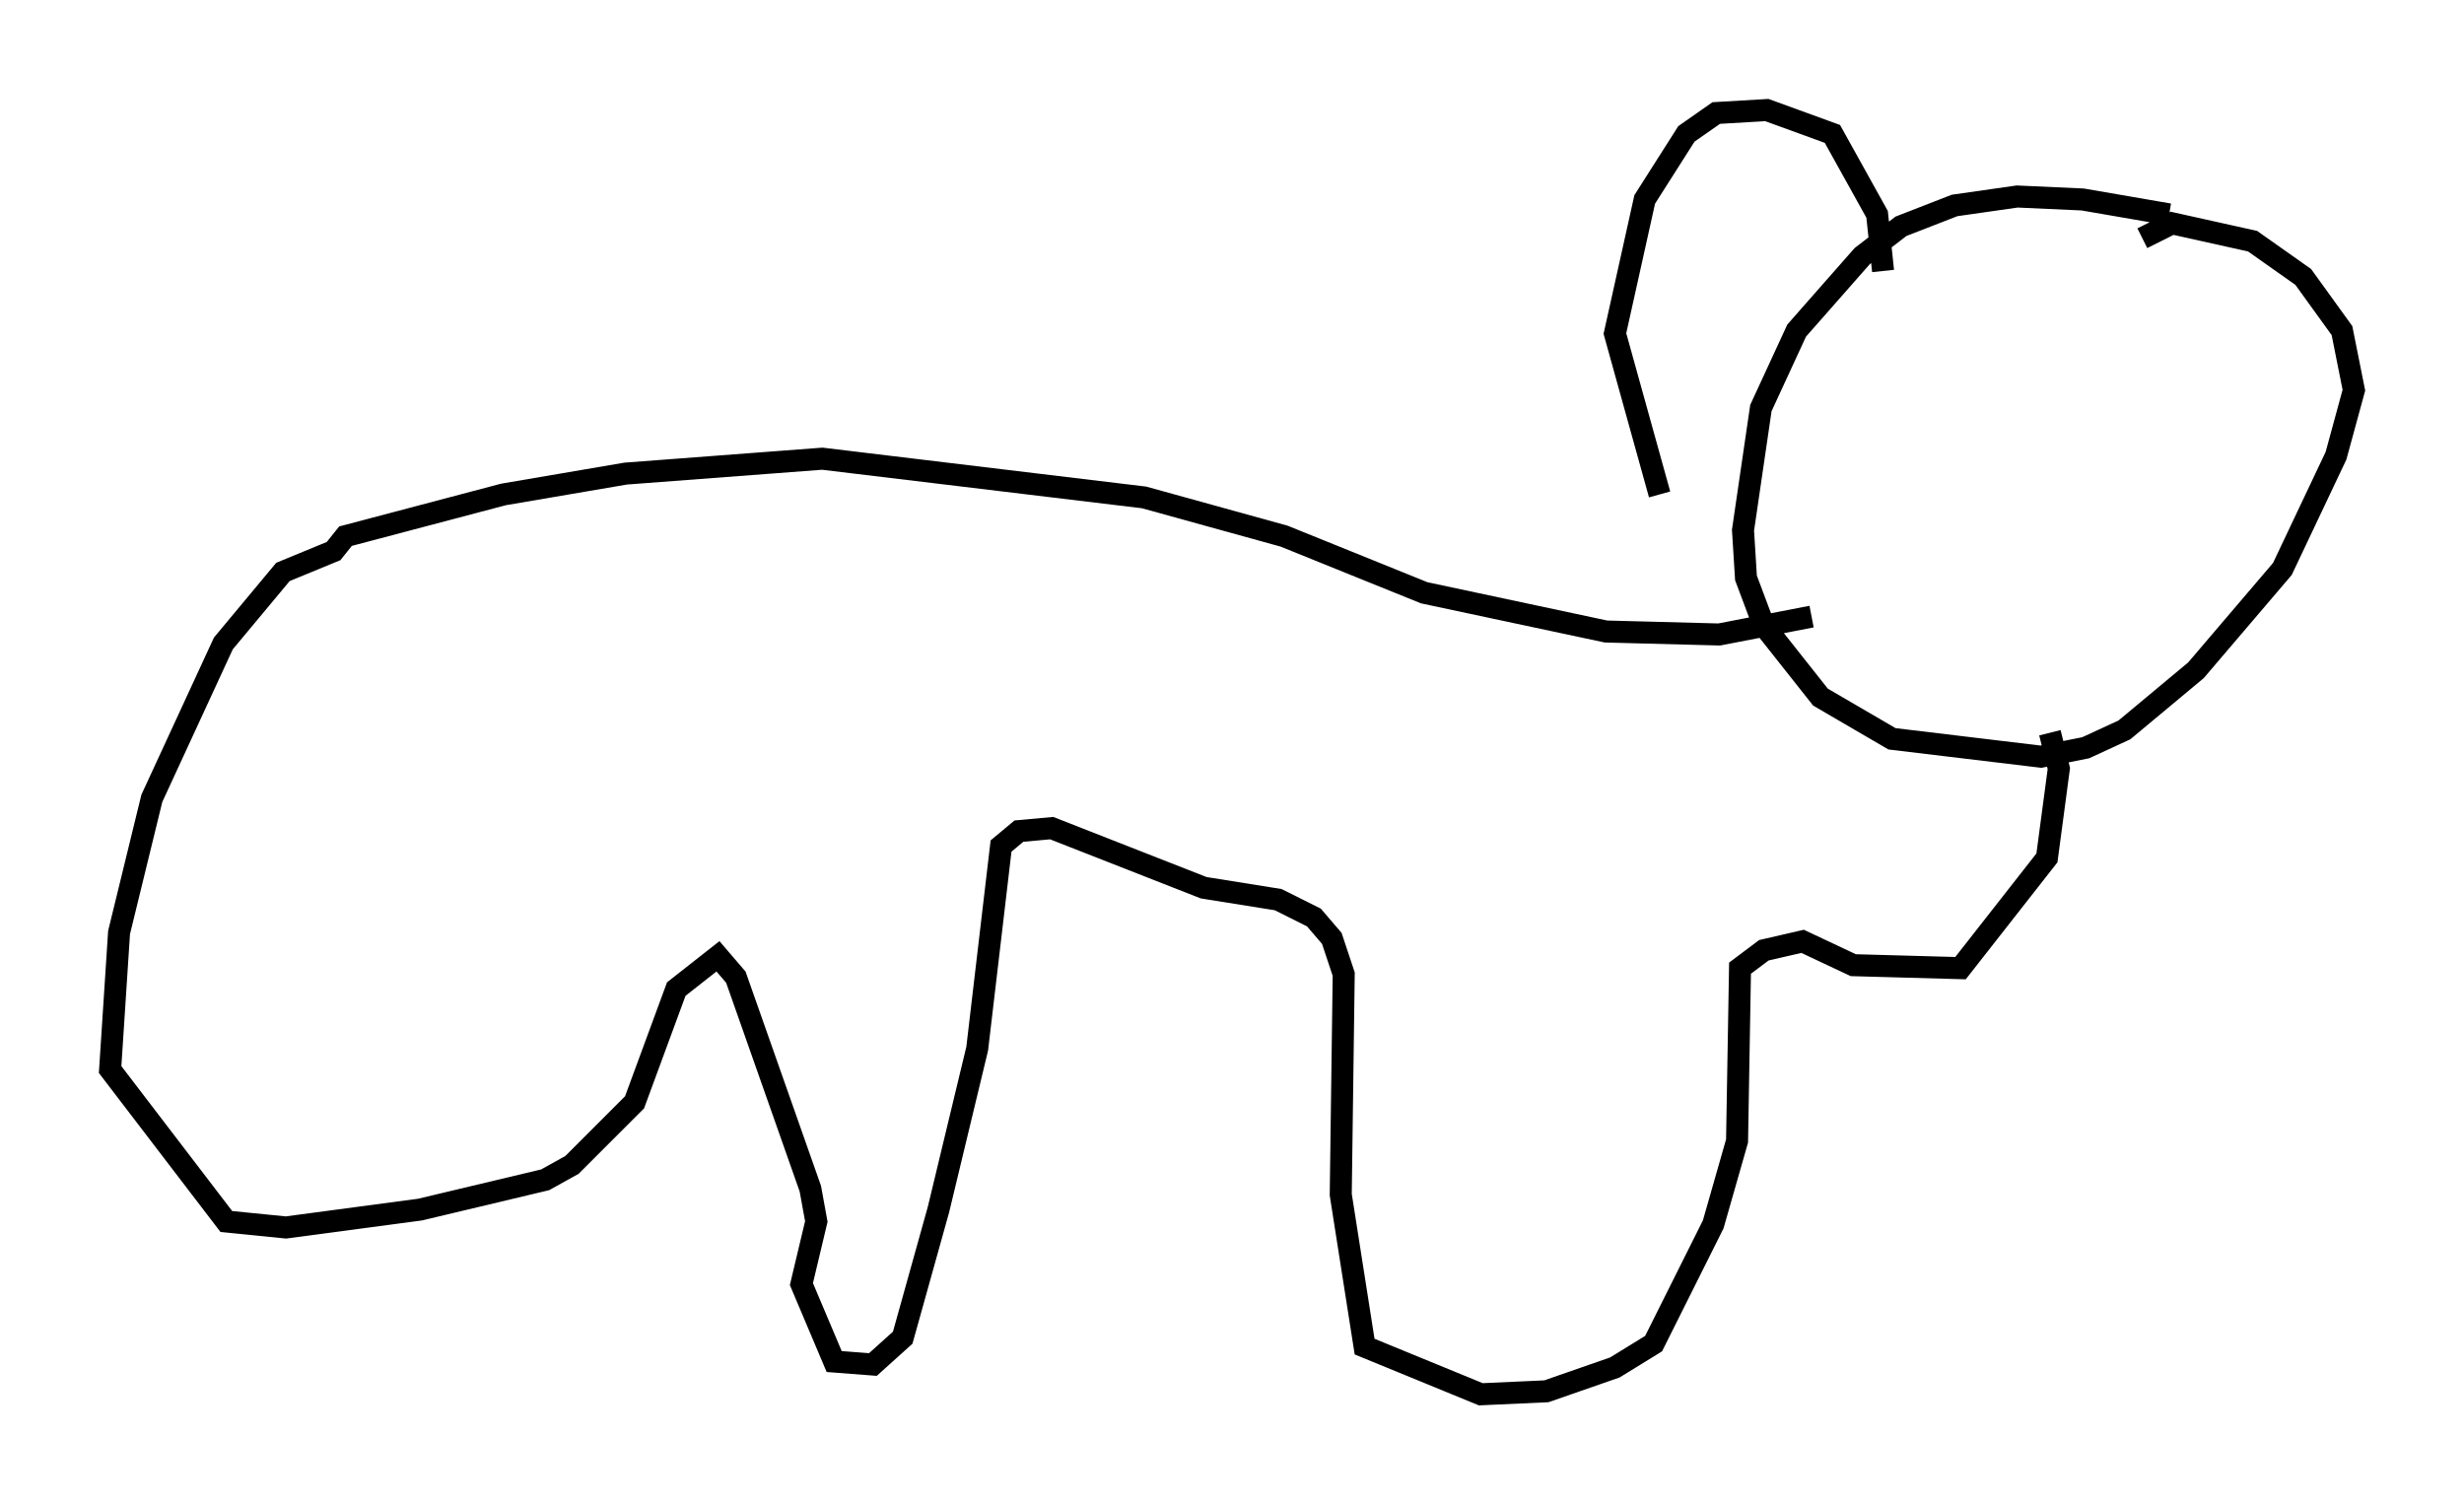 <?xml version="1.0" encoding="utf-8" ?>
<svg baseProfile="full" height="68.321" version="1.1" width="111.893" xmlns="http://www.w3.org/2000/svg" xmlns:ev="http://www.w3.org/2001/xml-events" xmlns:xlink="http://www.w3.org/1999/xlink"><defs /><rect fill="white" height="68.321" width="111.893" x="0" y="0" /><path d="M105.134, 12.848 m-6.631, -3.112 l-3.924, -0.677 -2.977, -0.135 l-2.842, 0.406 -2.436, 0.947 l-1.759, 1.353 -2.977, 3.383 l-1.624, 3.518 -0.812, 5.548 l0.135, 2.165 0.812, 2.165 l2.571, 3.248 3.248, 1.894 l6.766, 0.812 2.03, -0.406 l1.759, -0.812 3.248, -2.706 l3.924, -4.601 2.436, -5.142 l0.812, -2.977 -0.541, -2.706 l-1.759, -2.436 -2.3, -1.624 l-3.654, -0.812 -1.353, 0.677 m-11.773, 1.488 l-0.271, -2.571 -2.03, -3.654 l-2.977, -1.083 -2.3, 0.135 l-1.353, 0.947 -1.894, 2.977 l-1.353, 6.089 2.03, 7.307 m6.901, 5.548 l-4.195, 0.812 -5.142, -0.135 l-8.254, -1.759 -6.36, -2.571 l-6.36, -1.759 -14.614, -1.759 l-8.931, 0.677 -5.548, 0.947 l-7.172, 1.894 -0.541, 0.677 l-2.3, 0.947 -2.706, 3.248 l-3.248, 7.036 -1.488, 6.089 l-0.406, 6.225 5.277, 6.901 l2.706, 0.271 6.089, -0.812 l5.683, -1.353 1.218, -0.677 l2.842, -2.842 1.894, -5.142 l1.894, -1.488 0.812, 0.947 l3.383, 9.607 0.271, 1.488 l-0.677, 2.842 1.488, 3.518 l1.759, 0.135 1.353, -1.218 l1.624, -5.819 1.759, -7.307 l1.083, -9.202 0.812, -0.677 l1.488, -0.135 6.901, 2.706 l3.383, 0.541 1.624, 0.812 l0.812, 0.947 0.541, 1.624 l-0.135, 10.013 1.083, 6.901 l5.277, 2.165 2.977, -0.135 l3.112, -1.083 1.759, -1.083 l2.706, -5.413 1.083, -3.789 l0.135, -7.848 1.083, -0.812 l1.759, -0.406 2.3, 1.083 l4.871, 0.135 3.924, -5.007 l0.541, -4.059 -0.406, -1.624 " fill="none" stroke="black" stroke-width="1" /></svg>